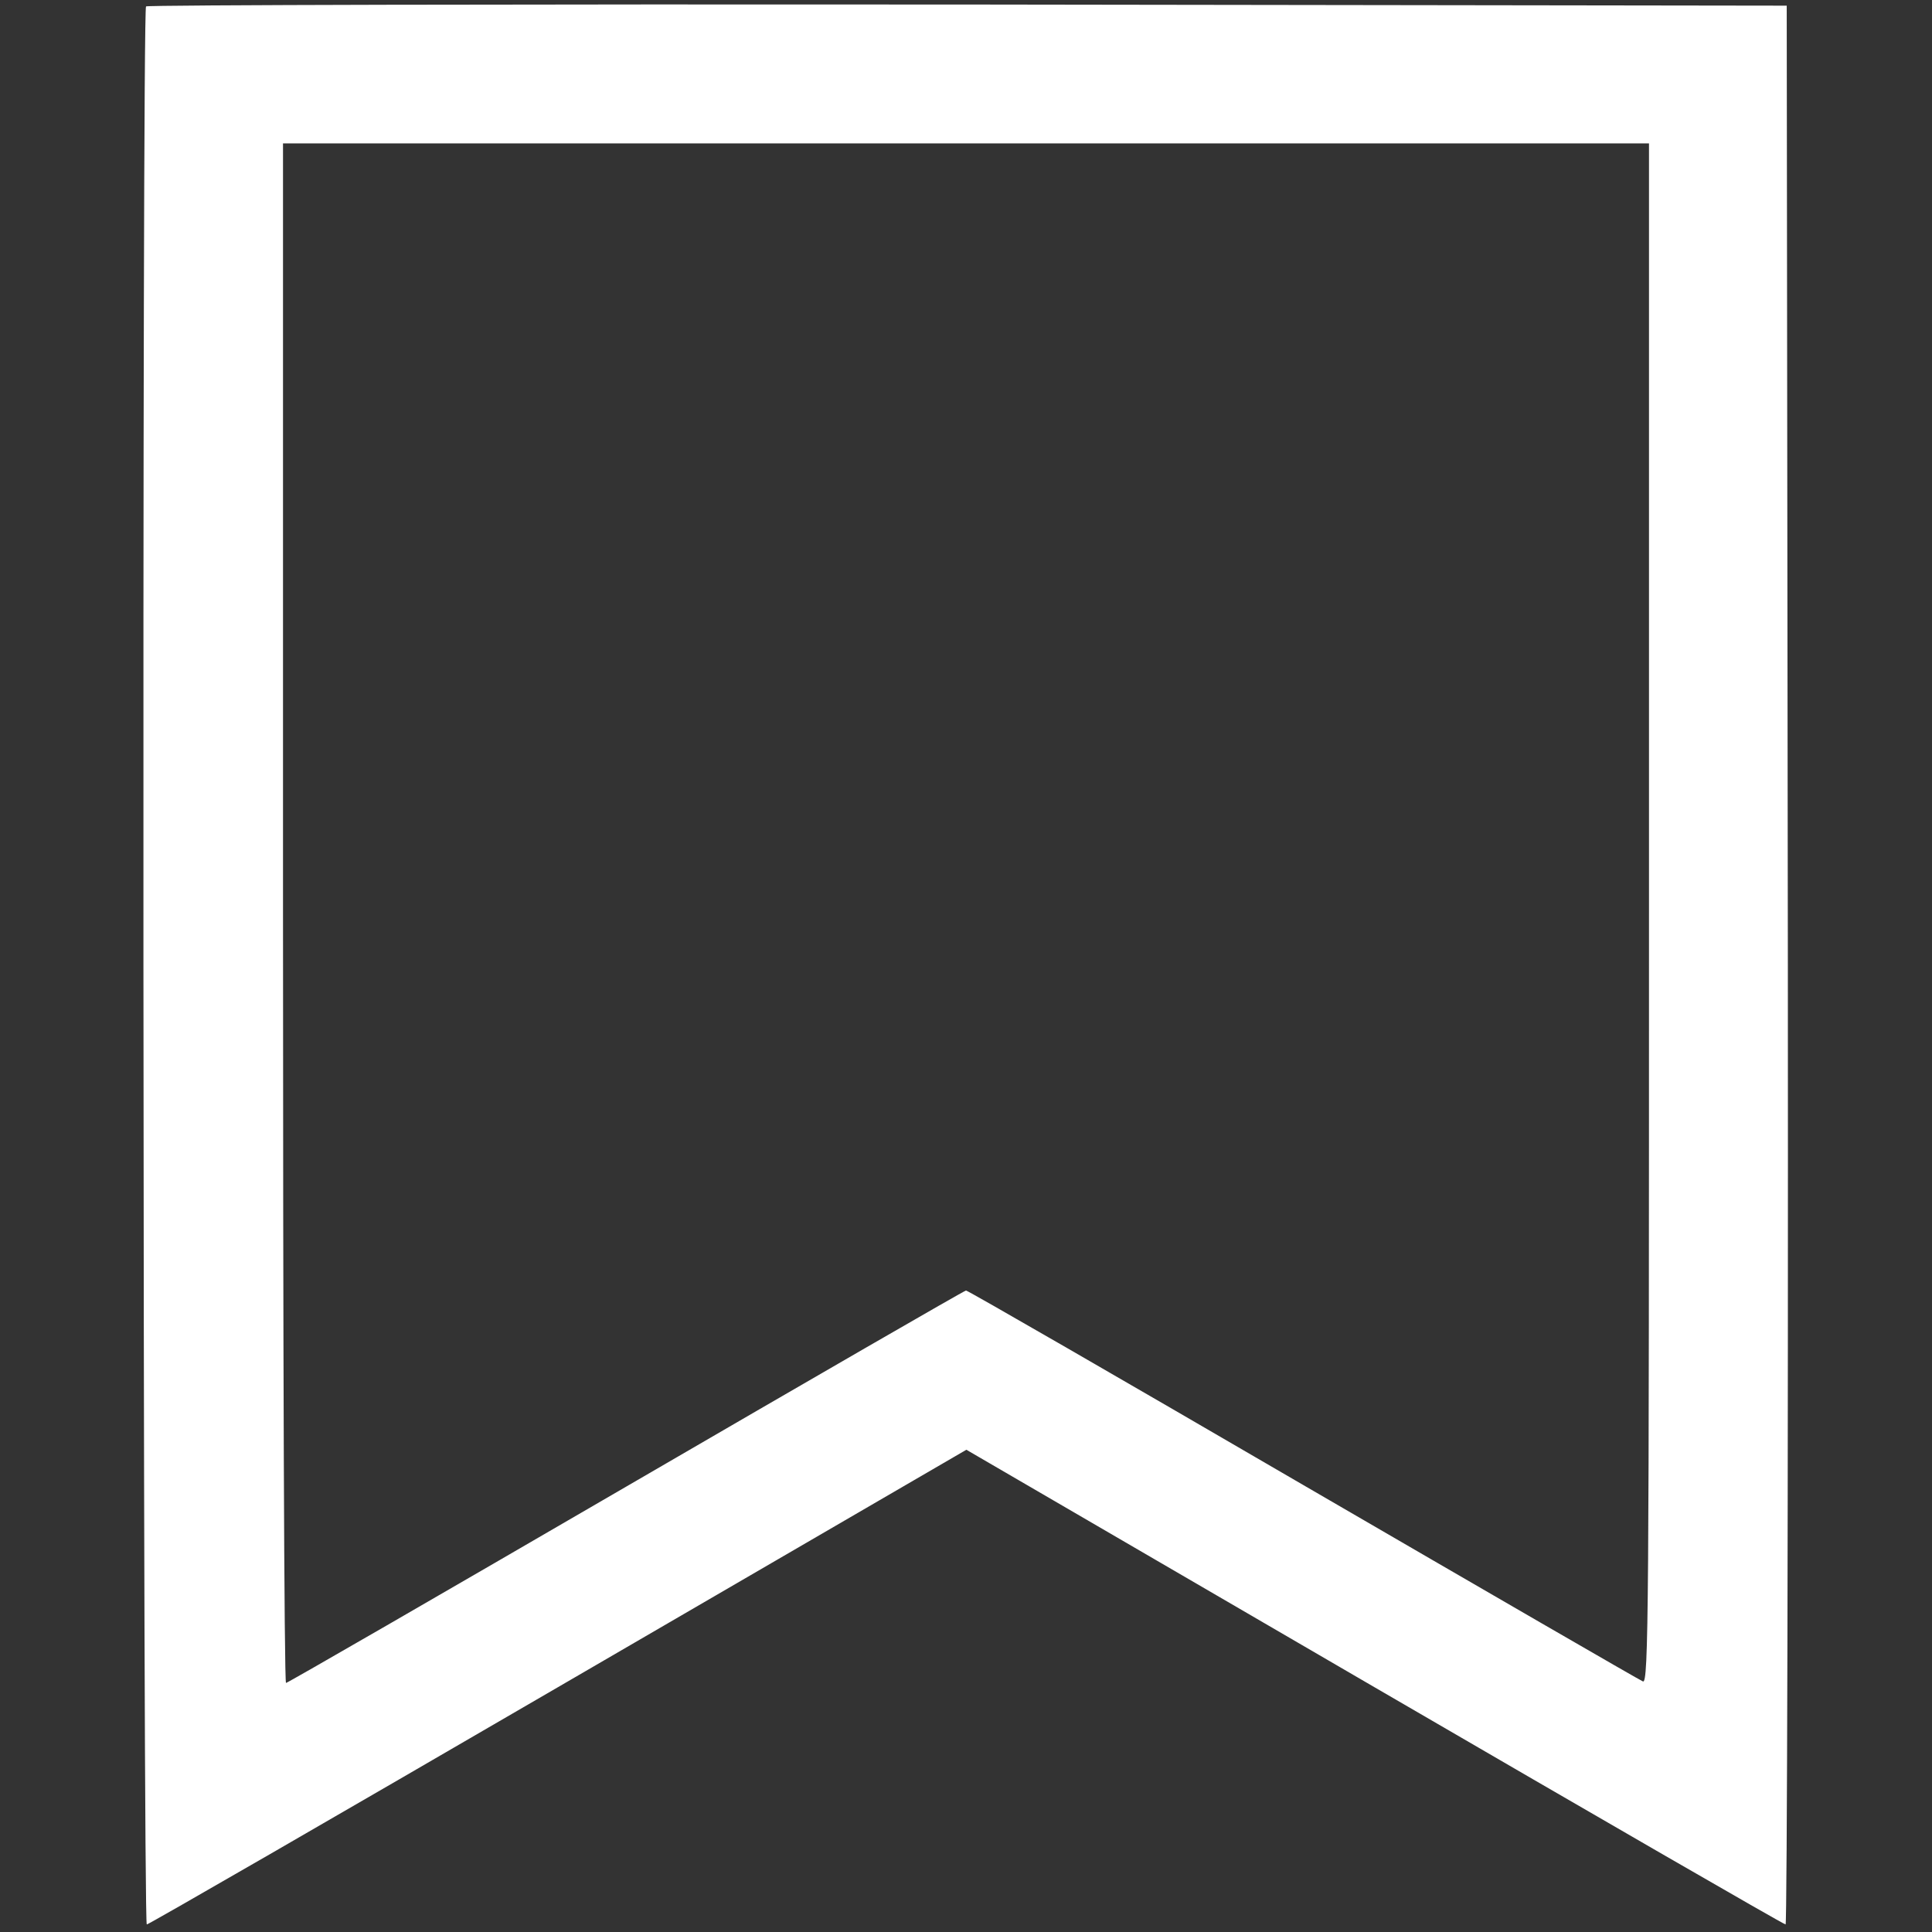 <?xml version="1.0" standalone="no"?>
<!DOCTYPE svg PUBLIC "-//W3C//DTD SVG 20010904//EN"
 "http://www.w3.org/TR/2001/REC-SVG-20010904/DTD/svg10.dtd">
<svg version="1.0" xmlns="http://www.w3.org/2000/svg"
 width="25" height="25" viewBox="0 0 512 512" fill="white"
 preserveAspectRatio="xMidYMid meet">

<rect x="0" y="0" width="512" height="512" fill="#333333" stroke="none"/>

<g transform="translate(0,512) scale(0.1,-0.1)"
stroke="none">
<path d="M387 5103 c-11 -10 -8 -5083 2 -5083 5 0 495 283 1090 629 l1082 629
1081 -629 c595 -346 1085 -629 1090 -629 4 0 7 1144 6 2543 l-3 2542 -2171 3
c-1194 1 -2174 -1 -2177 -5z m3983 -2404 c0 -1848 -1 -2041 -16 -2035 -8 3
-414 238 -901 521 -486 283 -888 515 -893 515 -4 0 -409 -234 -901 -520 -492
-286 -897 -520 -901 -520 -5 0 -8 918 -8 2040 l0 2040 1810 0 1810 0 0 -2041z"/>
</g>
</svg>
